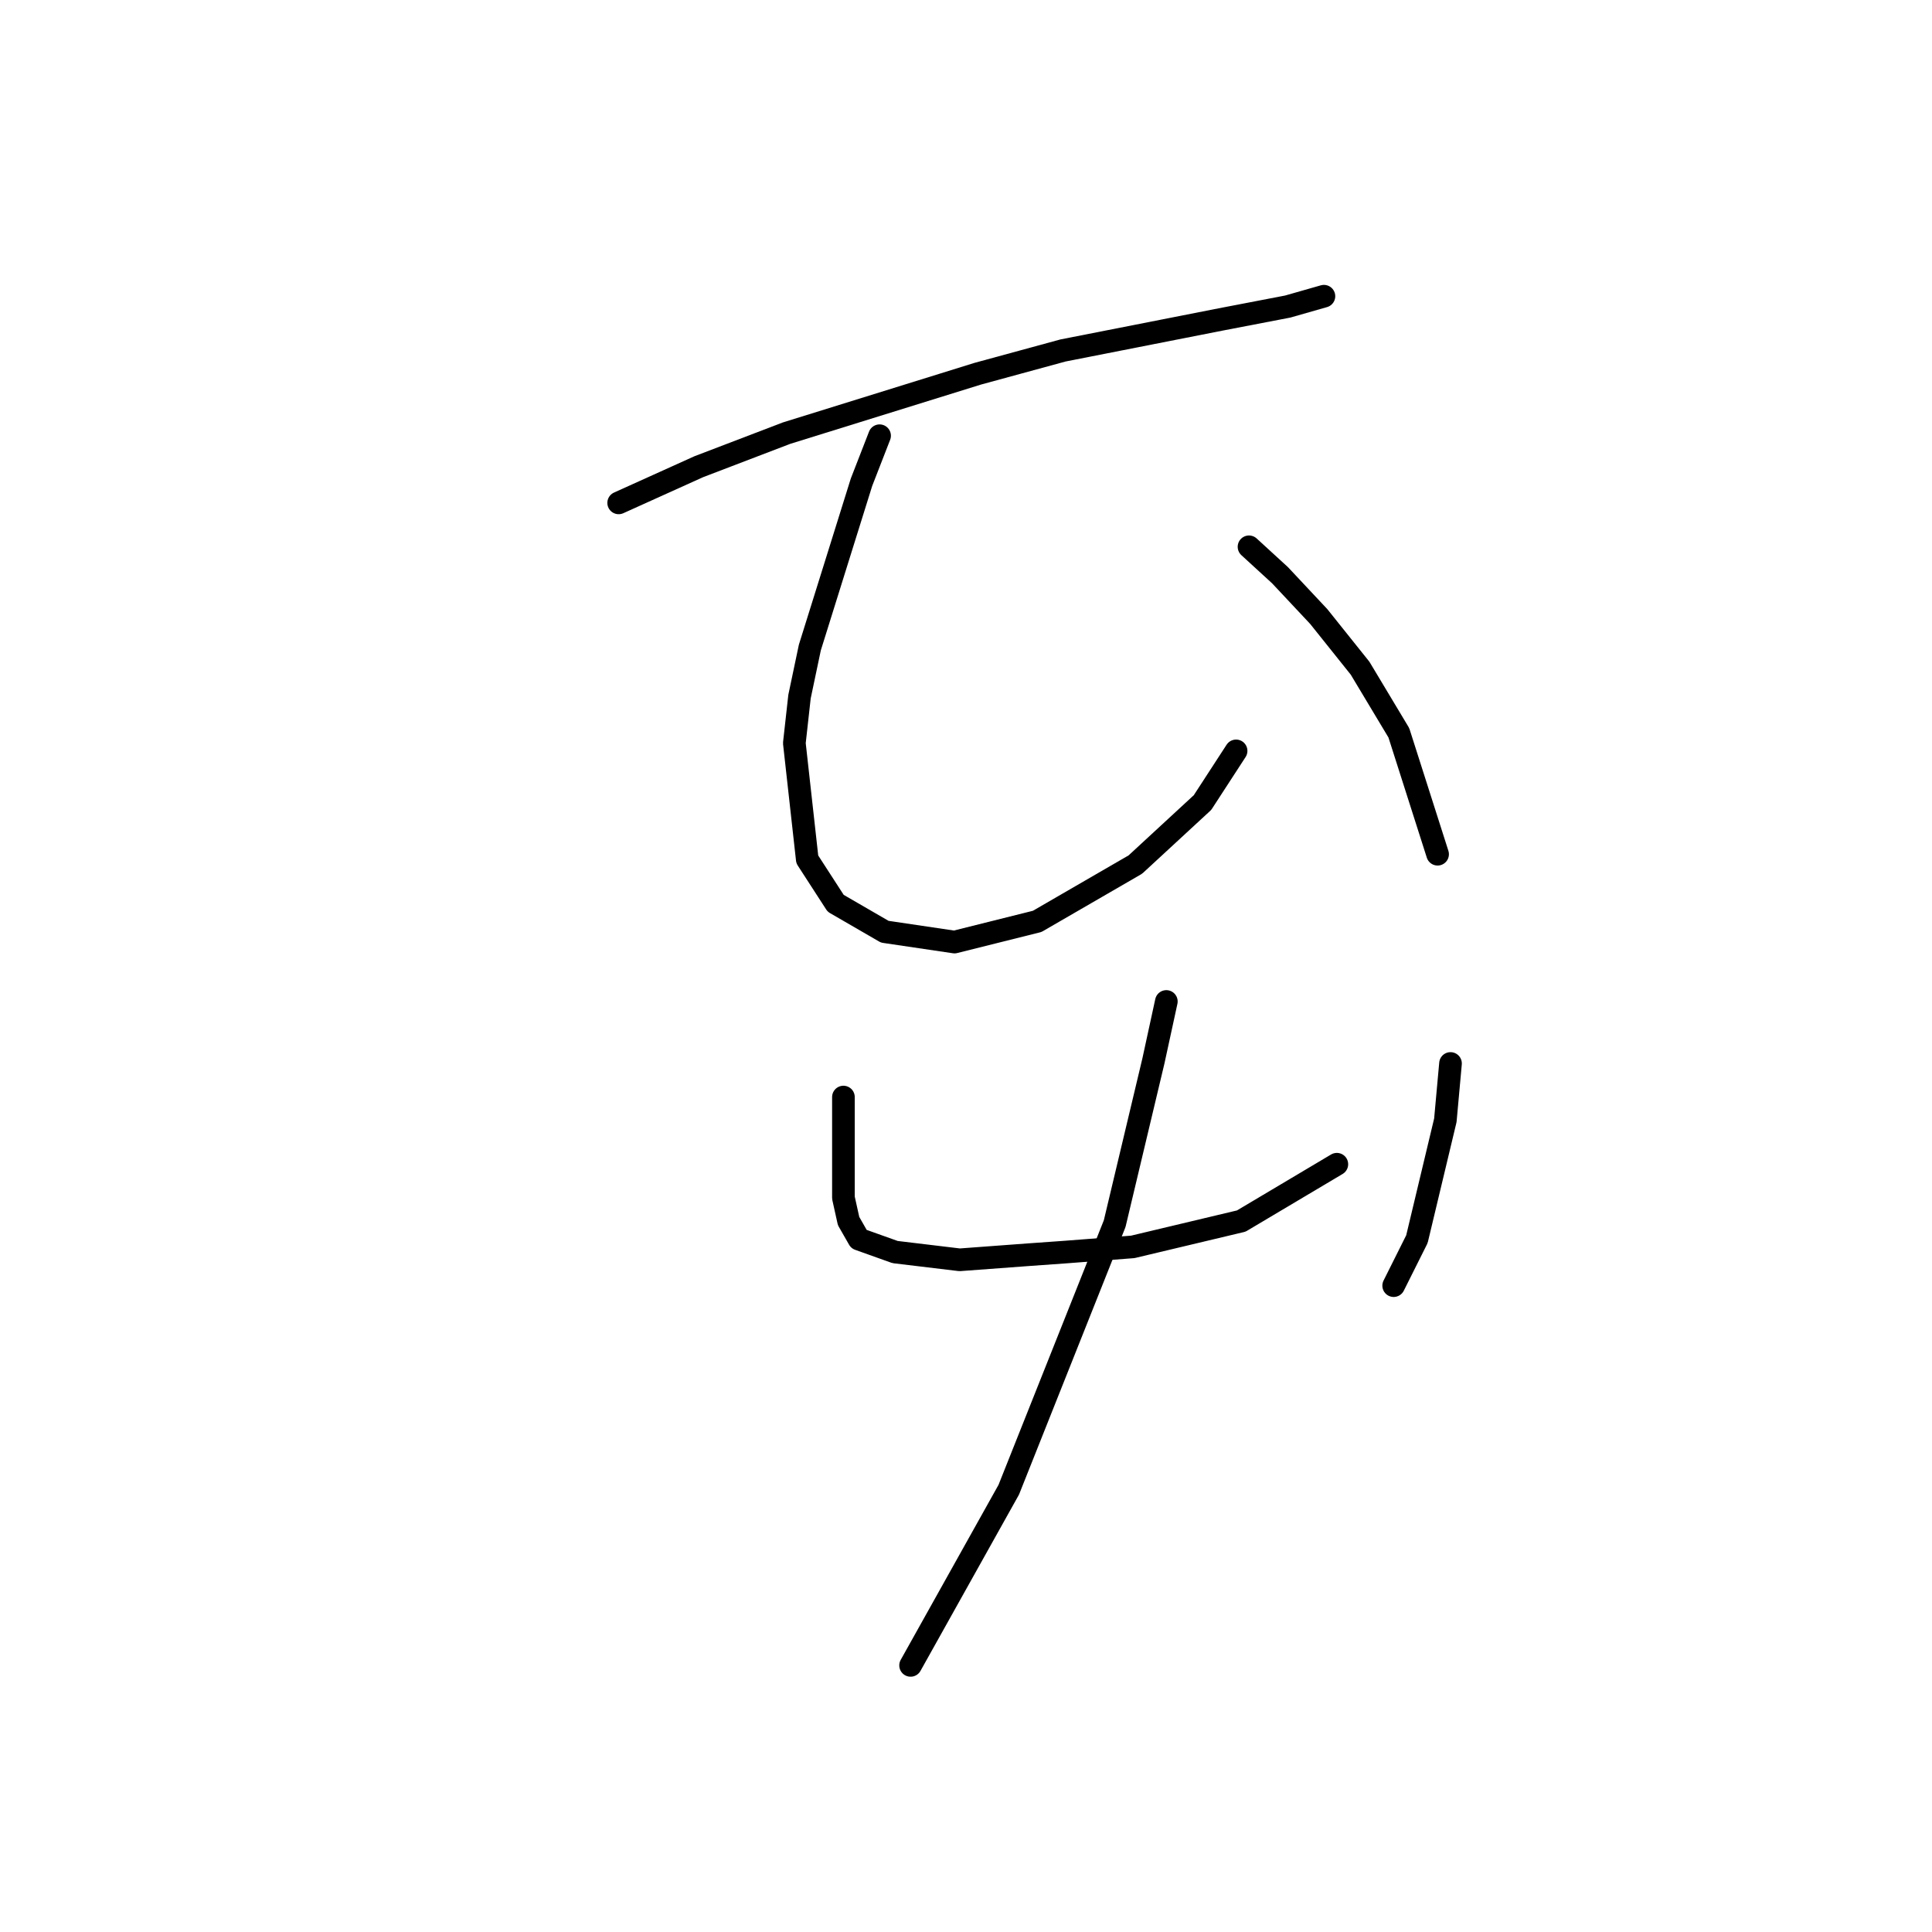 <?xml version="1.0" standalone="no"?>
    <svg width="256" height="256" xmlns="http://www.w3.org/2000/svg" version="1.1">
    <polyline stroke="black" stroke-width="3" stroke-linecap="round" fill="transparent" stroke-linejoin="round" points="81.977 66.635 92.589 61.842 104.227 57.392 129.558 49.519 140.854 46.439 161.735 42.331 170.635 40.619 175.427 39.25 175.427 39.25 " />
        <polyline stroke="black" stroke-width="3" stroke-linecap="round" fill="transparent" stroke-linejoin="round" points="116.55 57.735 114.154 63.896 107.308 85.804 105.939 92.308 105.254 98.469 106.966 113.873 110.731 119.692 117.235 123.458 126.477 124.827 137.431 122.089 150.439 114.558 159.339 106.342 163.789 99.496 163.789 99.496 " />
        <polyline stroke="black" stroke-width="3" stroke-linecap="round" fill="transparent" stroke-linejoin="round" points="165.5 72.454 169.608 76.219 174.743 81.696 180.219 88.542 185.354 97.1 190.489 113.189 190.489 113.189 " />
        <polyline stroke="black" stroke-width="3" stroke-linecap="round" fill="transparent" stroke-linejoin="round" points="111.758 145.366 111.758 150.158 111.758 154.95 111.758 158.716 112.442 161.796 113.812 164.193 118.604 165.904 127.162 166.931 136.404 166.246 141.196 165.904 150.096 165.219 164.473 161.796 177.139 154.266 177.139 154.266 " />
        <polyline stroke="black" stroke-width="3" stroke-linecap="round" fill="transparent" stroke-linejoin="round" points="192.2 140.916 191.516 148.446 187.75 164.193 184.669 170.354 184.669 170.354 " />
        <polyline stroke="black" stroke-width="3" stroke-linecap="round" fill="transparent" stroke-linejoin="round" points="154.546 132.7 152.835 140.573 147.7 162.139 133.666 197.396 120.658 220.673 120.658 220.673 " />
        </svg>